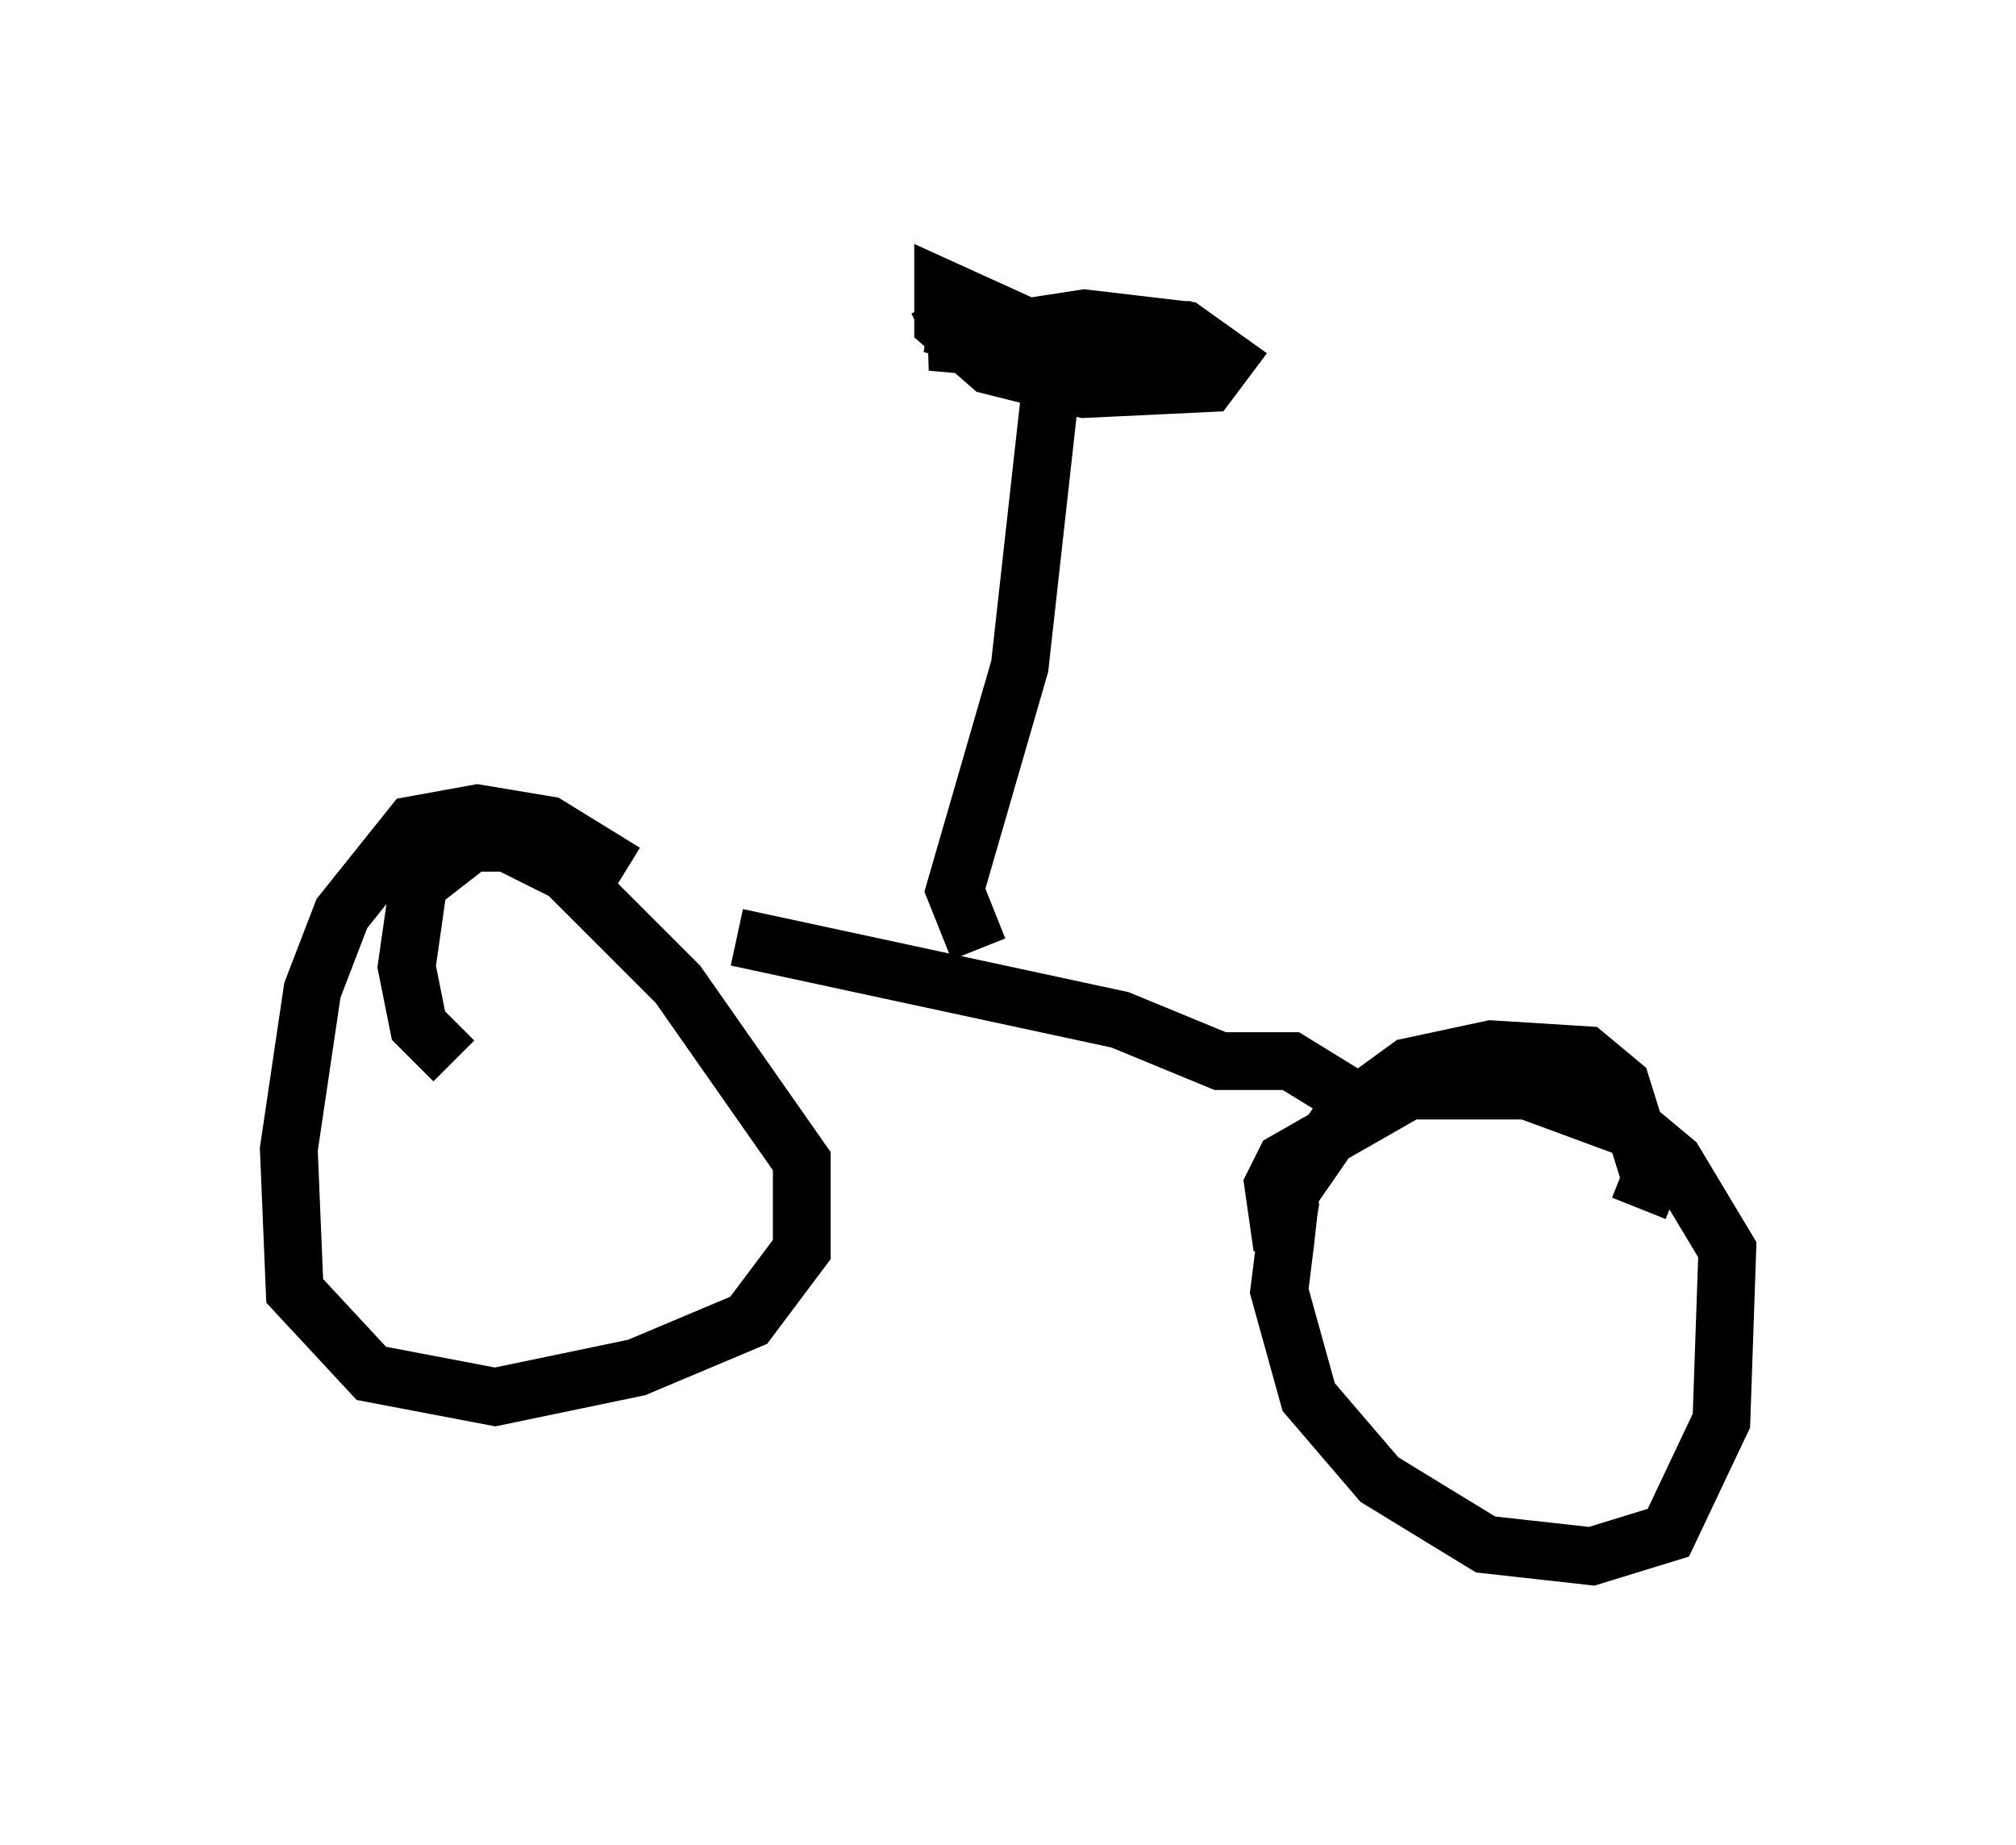 <?xml version="1.0" encoding="utf-8" ?>
<svg baseProfile="full" height="31.948" version="1.1" width="34.909" xmlns="http://www.w3.org/2000/svg" xmlns:ev="http://www.w3.org/2001/xml-events" xmlns:xlink="http://www.w3.org/1999/xlink"><defs /><rect fill="white" height="31.948" width="34.909" x="0" y="0" /><path d="M11.125, 15.923 m-0.306, -0.817 l-1.327, -0.817 -1.225, -0.204 l-1.123, 0.204 -1.225, 1.531 l-0.51, 1.327 -0.408, 2.756 l0.102, 2.45 1.327, 1.429 l2.144, 0.408 2.45, -0.51 l1.94, -0.817 0.919, -1.225 l0.0, -1.531 -2.144, -3.063 l-1.94, -1.94 -1.021, -0.51 l-0.613, 0.0 -0.919, 0.715 l-0.204, 1.429 0.204, 1.021 l0.613, 0.613 m20.519, 2.552 l0.204, -0.51 -0.51, -1.633 l-0.613, -0.51 -1.633, -0.102 l-1.429, 0.306 -1.123, 0.817 l-0.919, 1.327 -0.102, 0.919 l-0.102, 0.817 0.51, 1.838 l1.225, 1.429 1.838, 1.123 l1.838, 0.204 1.327, -0.408 l0.919, -1.94 0.102, -2.96 l-0.919, -1.531 -0.613, -0.51 l-1.94, -0.715 -2.042, 0.0 l-2.144, 1.225 -0.204, 0.408 l0.102, 0.715 0.613, 0.102 m-10.004, -5.104 l6.635, 1.429 1.735, 0.715 l1.225, 0.0 1.327, 0.817 m-6.738, -2.756 l-0.408, -1.021 1.123, -3.879 l0.613, -5.513 m-2.042, -0.817 l0.204, 0.408 1.021, 0.204 l3.165, -0.102 -4.492, -0.102 l2.96, 0.817 1.838, 0.204 l-2.348, -0.613 -2.246, -1.021 l0.0, 0.613 0.817, 0.715 l1.633, 0.408 2.144, -0.102 l0.306, -0.408 -0.715, -0.51 l-1.735, -0.204 -2.654, 0.408 l3.369, 0.306 1.123, 0.306 l0.102, 0.51 " fill="none" stroke="black" stroke-width="1" /></svg>